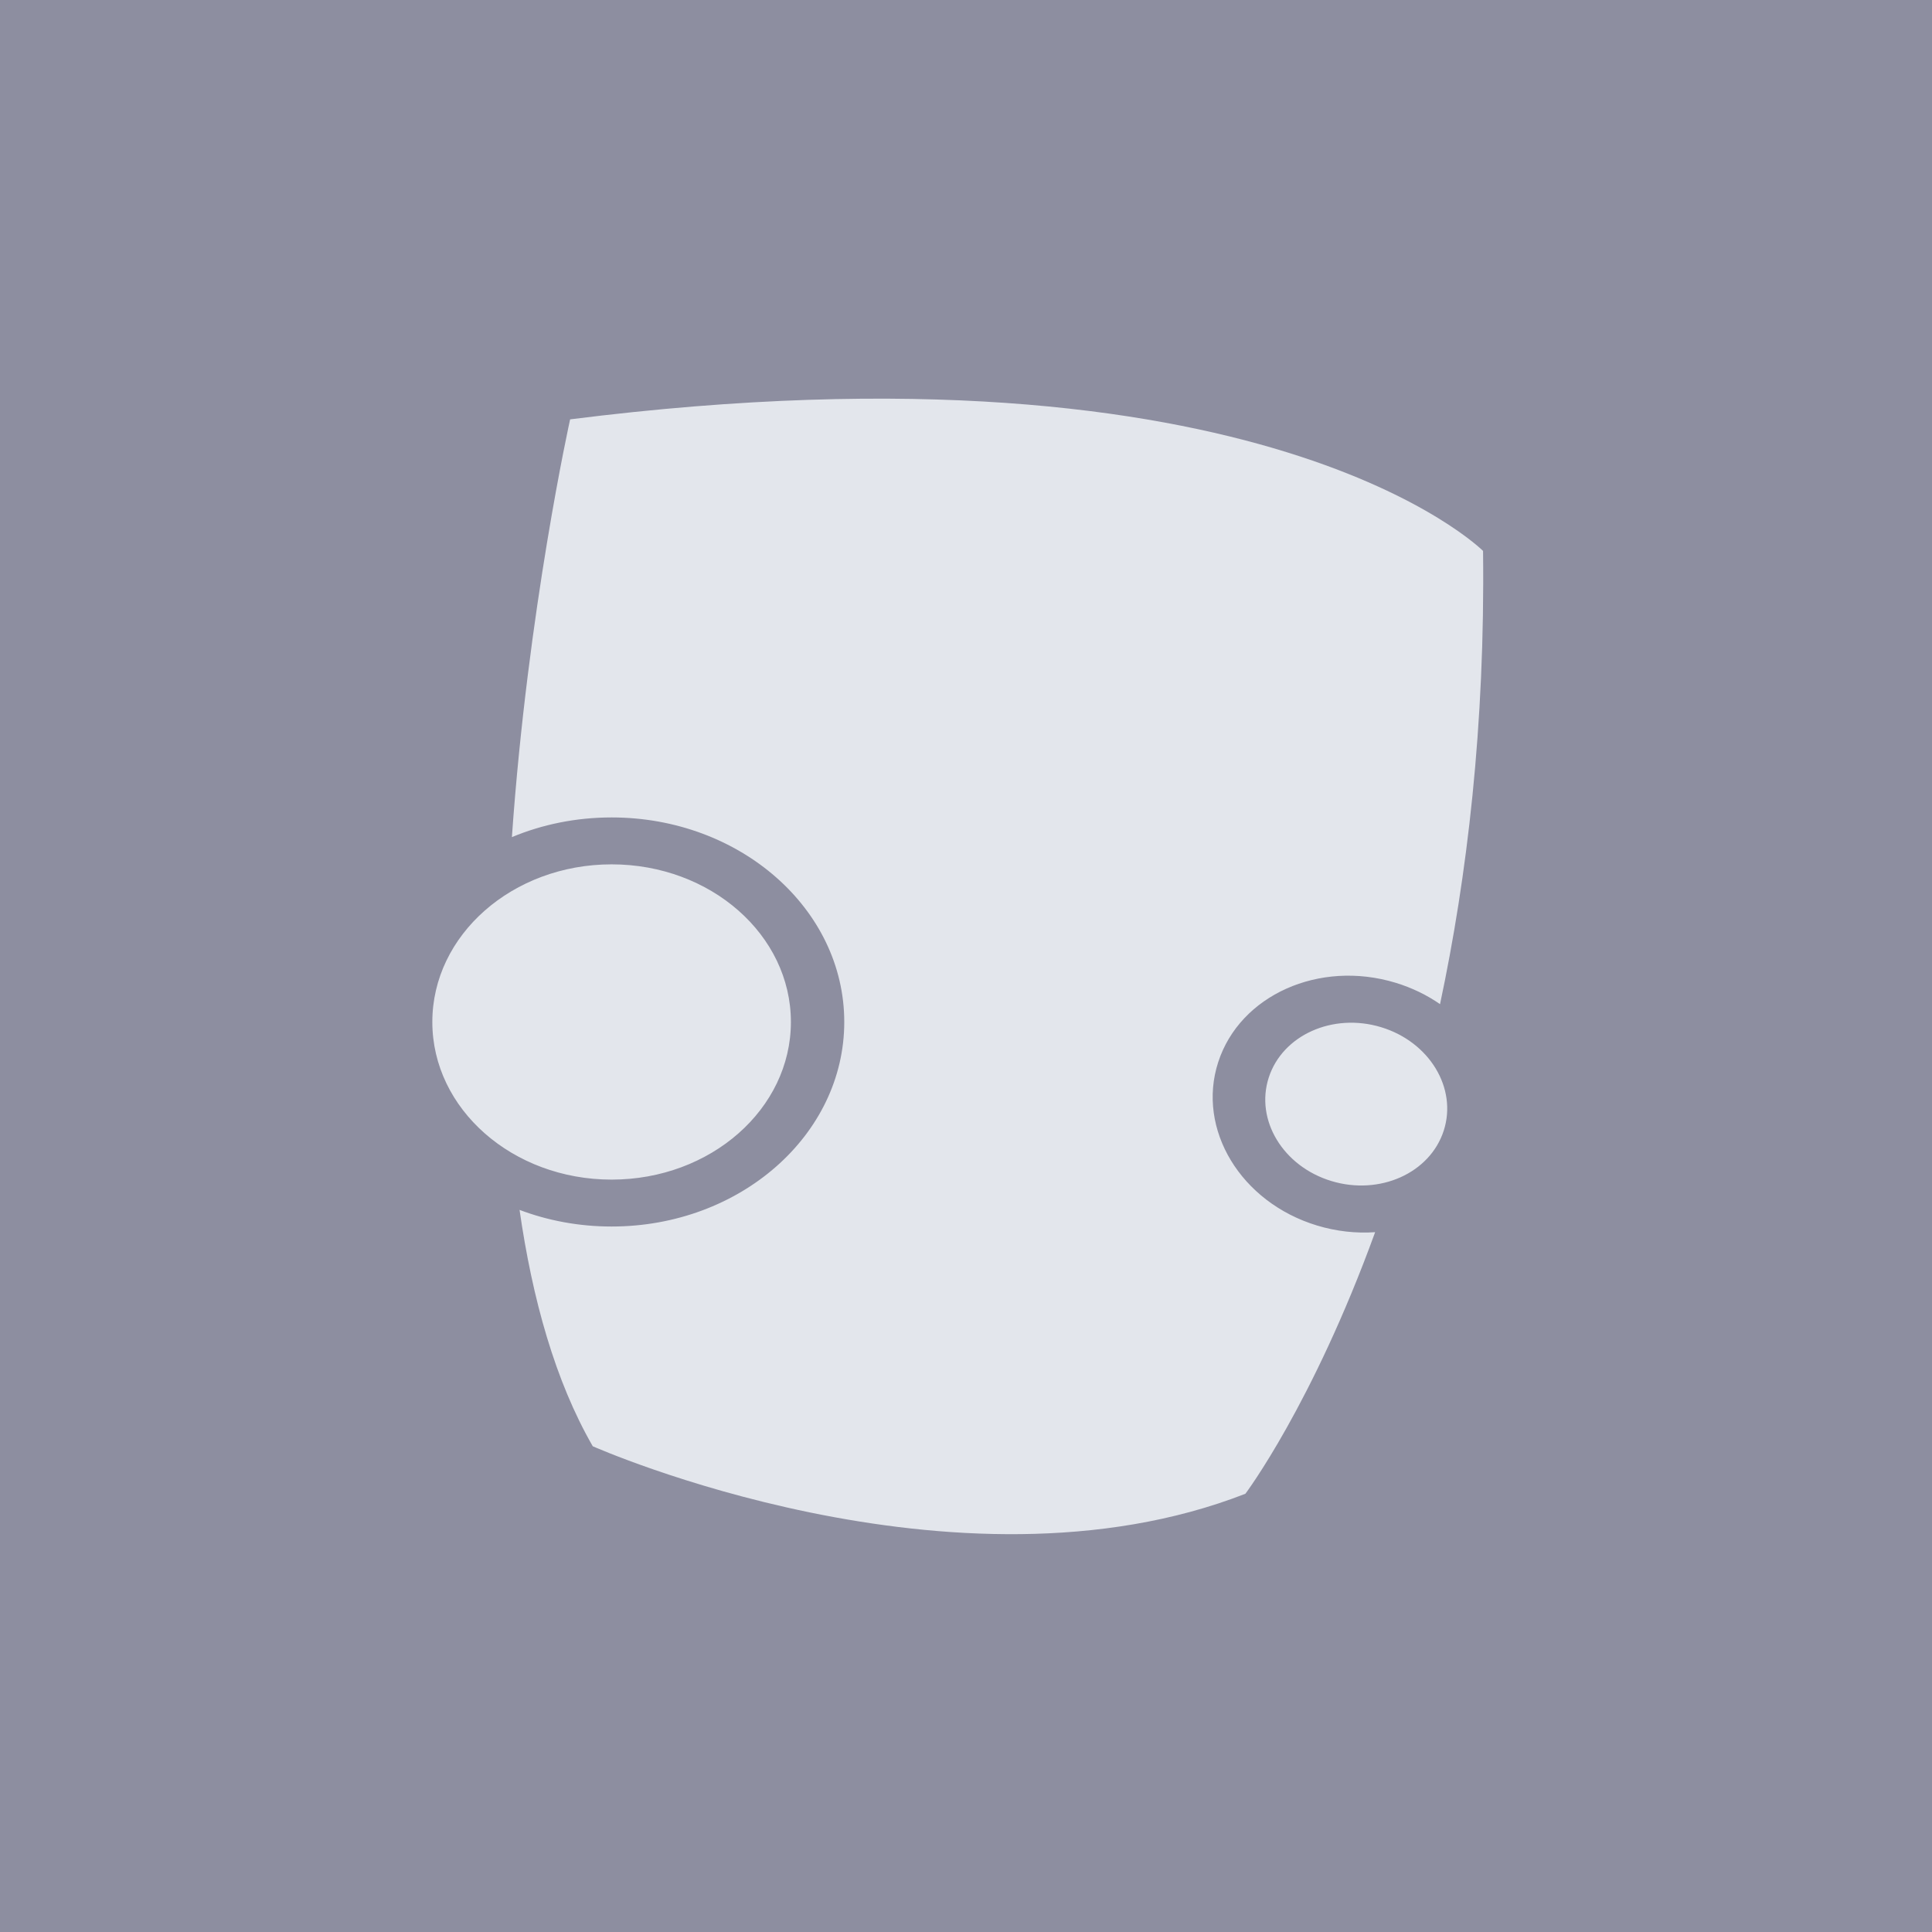 <svg width="512" height="512" xmlns="http://www.w3.org/2000/svg"><g fill="none" fill-rule="evenodd"><path fill="#8D8EA0" d="M0 0h512v512H0z"/><path d="M151.087 111.134c183.951-23.244 241.936 34.864 241.936 34.864.565 46.304-4.23 86.406-11.398 120.11-3.481-2.413-7.447-4.352-11.807-5.675-20.207-6.131-41.244 3.302-46.987 21.067-5.745 17.767 5.98 37.139 26.187 43.27 5.171 1.568 10.398 2.118 15.408 1.77-16.654 45.801-34.386 69.322-34.386 69.322-76.98 30.022-172.954-12.59-172.954-12.59-9.928-17.23-16.004-38.98-19.399-62.639 7.485 2.836 15.732 4.407 24.397 4.407 34.05 0 61.654-24.269 61.654-54.206 0-29.937-27.603-54.205-61.654-54.205-9.457 0-18.417 1.872-26.426 5.218 4.21-60.256 15.43-110.713 15.43-110.713zm185.144 174.432c3.64-11.258 16.973-17.236 29.778-13.35 12.805 3.885 20.236 16.16 16.596 27.419-3.64 11.258-16.972 17.236-29.778 13.35-12.805-3.884-20.235-16.16-16.596-27.419zm-174.147-56.505c26.24 0 47.513 18.704 47.513 41.773 0 23.071-21.272 41.774-47.513 41.774-26.24 0-47.512-18.703-47.512-41.774 0-23.07 21.272-41.773 47.512-41.773z" fill="#E3E6EC"/></g></svg>